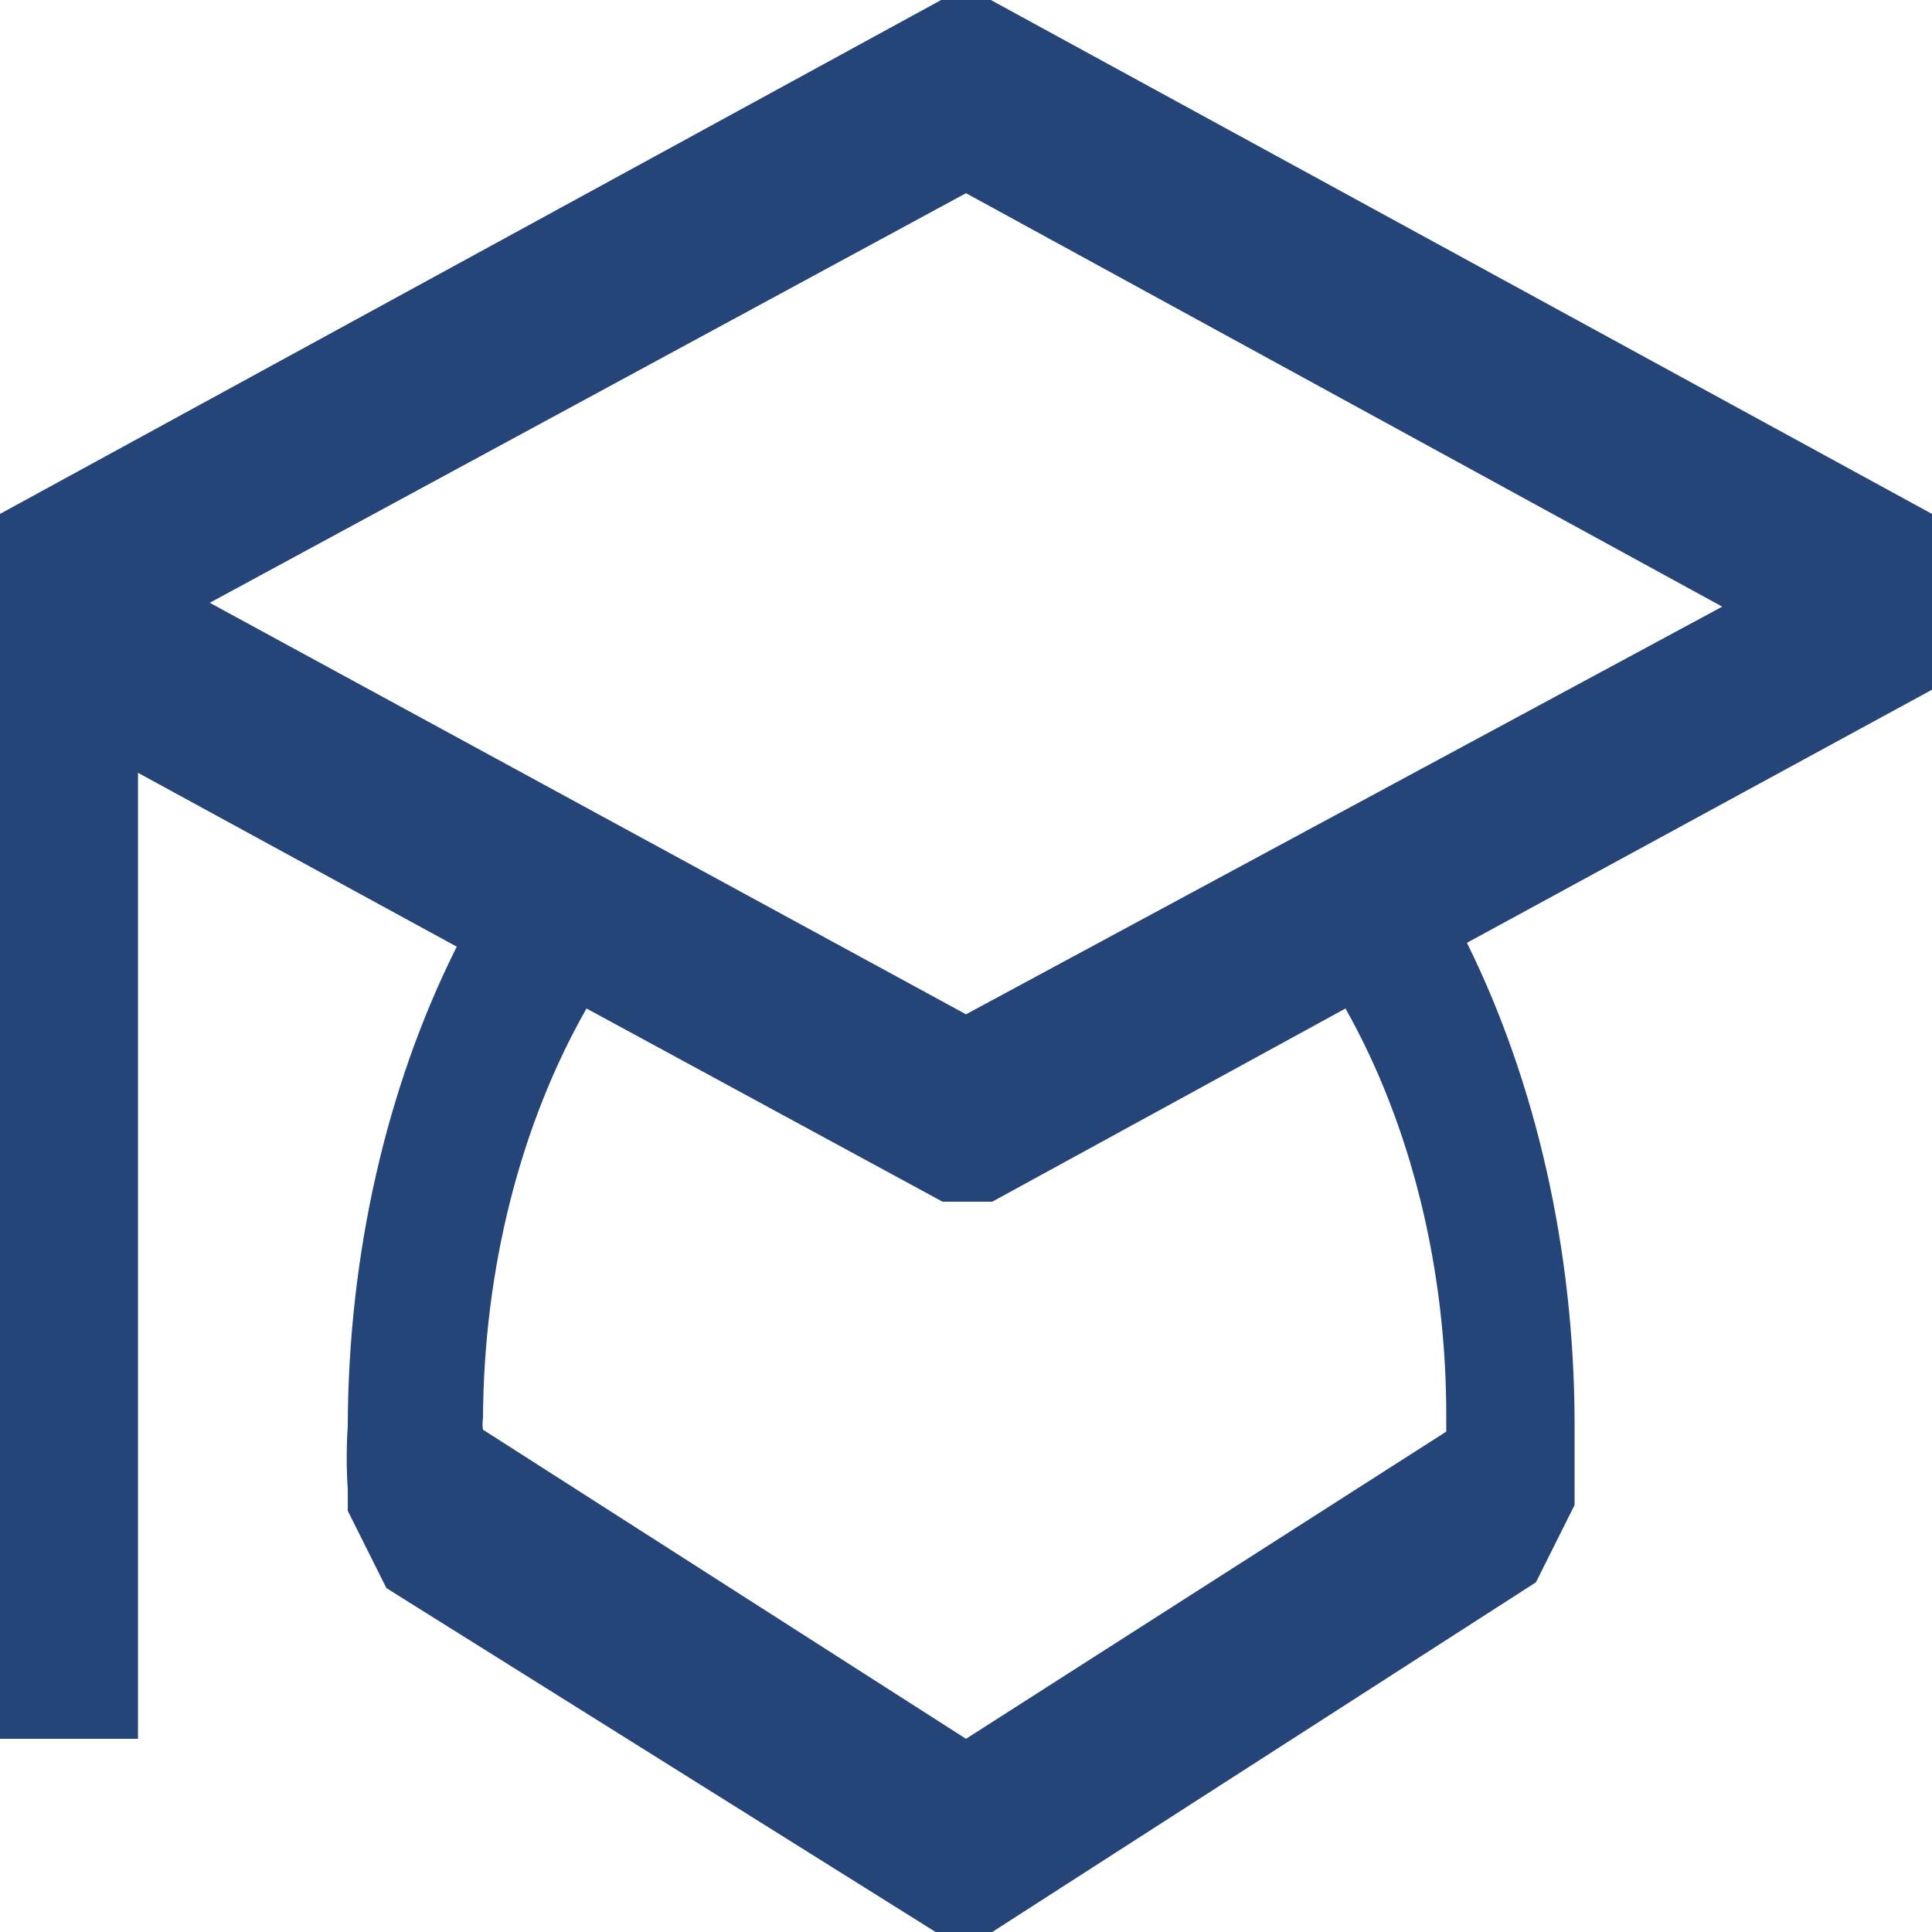 <svg width="50" height="50" viewBox="0 0 50 50" fill="none" xmlns="http://www.w3.org/2000/svg">
<path d="M50 13.3L25.643 0H24.357L0 13.3V45H3.571V20L11.821 24.5C9.999 28.133 9.014 32.46 9 36.9C8.964 37.45 8.964 38 9 38.55V39.1L10 41.1L24.214 50H25.679L39.75 40.95L40.75 38.95V36.75C40.73 32.335 39.759 28.031 37.964 24.4L50 17.85V13.3ZM37.429 36.7V37.05L25 45L12.5 37C12.483 36.901 12.483 36.799 12.5 36.7C12.519 32.846 13.463 29.113 15.179 26.1L24.393 31.1H25.679L34.821 26.1C36.522 29.119 37.441 32.856 37.429 36.7ZM25 26.25L5.429 15.6L25 5L44.571 15.7L25 26.25Z" fill="#254478"/>
</svg>
